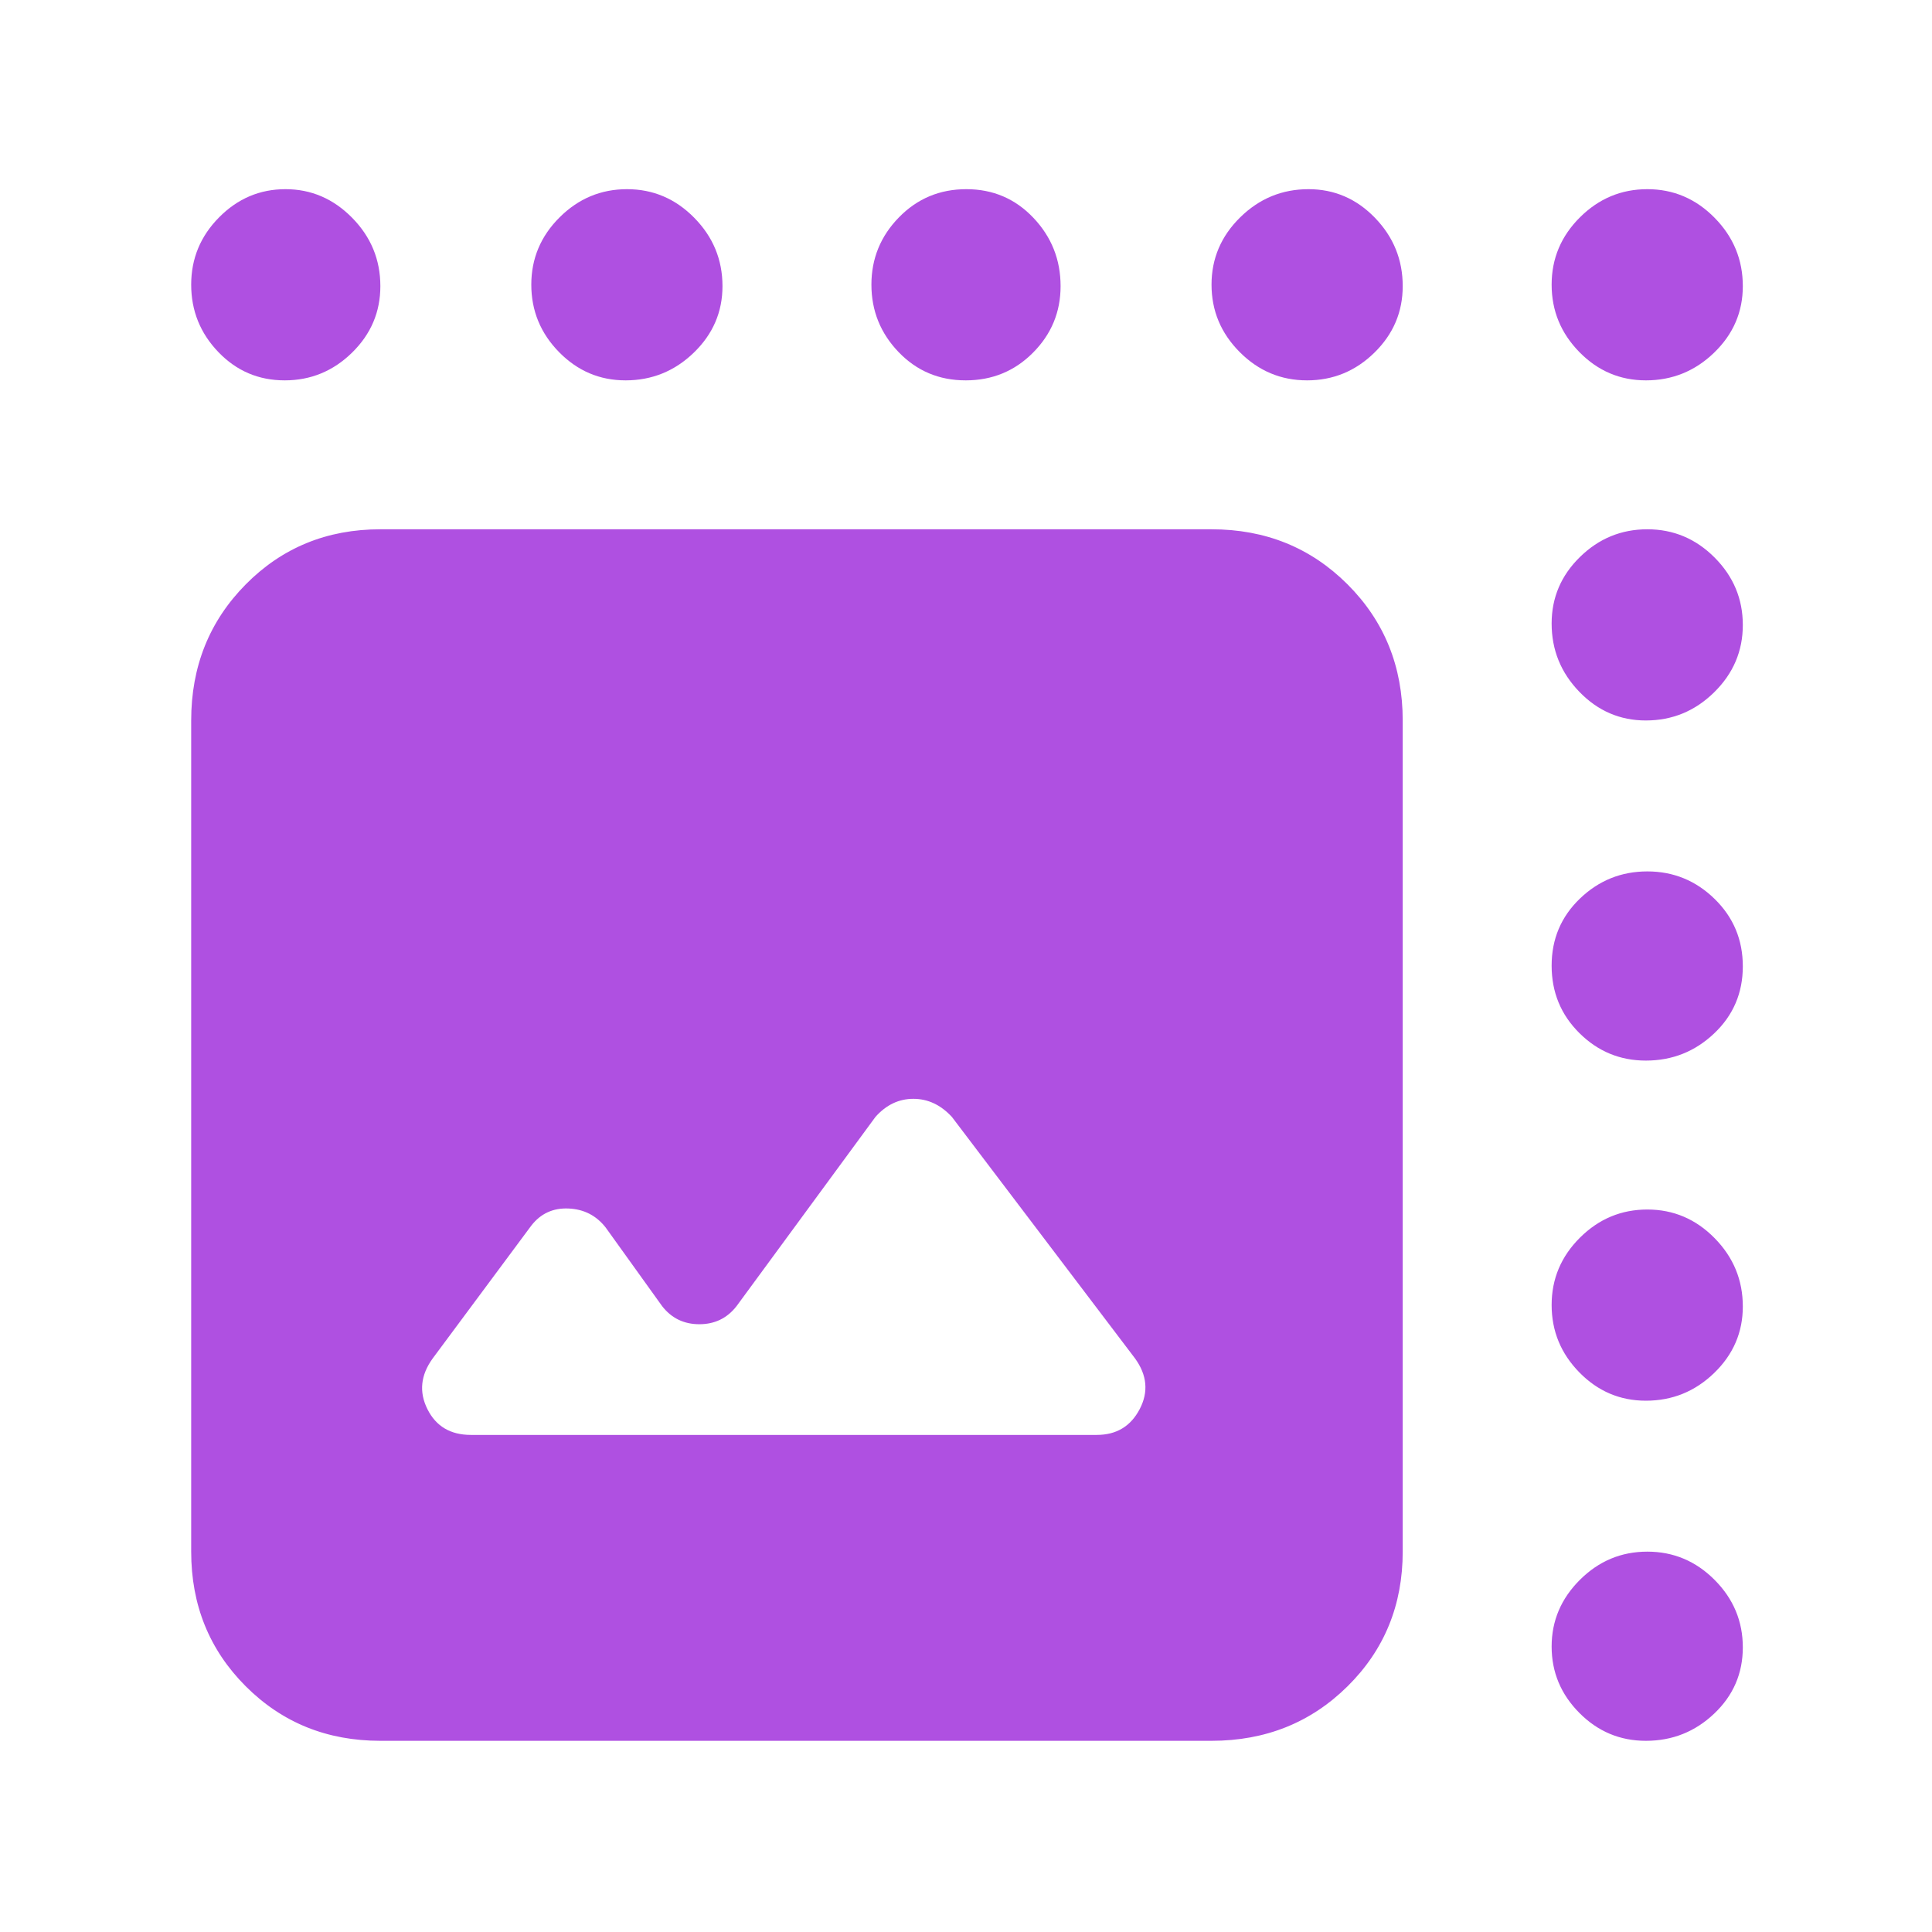 <svg height="48" viewBox="0 -960 960 960" width="48" xmlns="http://www.w3.org/2000/svg"><path fill="rgb(175, 80, 225)" d="m234-247h311q14.58 0 21.29-12.78 6.71-12.78-2.29-25.22l-91-120q-8.31-9-19.15-9-10.85 0-18.85 9l-69 94q-7 9-18.5 9t-18.5-9l-28-39q-7-9-18.5-9.5t-18.5 8.5l-49 66q-9 12.44-2.6 25.22 6.39 12.78 21.6 12.78zm-45 152q-39.8 0-66.9-27.1-27.1-27.1-27.1-66.9v-413q0-40.21 27.1-67.61 27.1-27.39 66.9-27.39h413q40.21 0 67.61 27.39 27.39 27.4 27.39 67.61v413q0 39.8-27.39 66.9-27.4 27.1-67.61 27.1zm-47.56-676q-19.44 0-32.94-14.06-13.5-14.06-13.5-33.5 0-19.44 13.86-33.44 13.86-14 33-14t33.14 14.24q14 14.24 14 33.94 0 19.27-14.06 33.04-14.06 13.78-33.5 13.78zm169.38 0q-19.27 0-33.05-14.06-13.77-14.06-13.77-33.5 0-19.44 14.06-33.44 14.06-14 33.5-14 19.44 0 33.44 14.24 14 14.24 14 33.94 0 19.27-14.24 33.04-14.24 13.78-33.94 13.78zm169 0q-19.82 0-33.32-14.06t-13.5-33.5q0-19.44 13.68-33.44 13.67-14 33.5-14 19.82 0 33.32 14.24t13.5 33.94q0 19.27-13.68 33.04-13.67 13.78-33.5 13.78zm169.62 0q-19.44 0-33.44-14.06-14-14.06-14-33.5 0-19.44 14.24-33.44 14.24-14 33.94-14 19.27 0 33.04 14.24 13.78 14.24 13.78 33.94 0 19.27-14.06 33.04-14.06 13.78-33.5 13.78zm168.38 0q-19.27 0-33.04-14.06-13.78-14.06-13.78-33.5 0-19.44 14.06-33.44 14.06-14 33.5-14 19.44 0 33.44 14.24 14 14.24 14 33.94 0 19.27-14.24 33.04-14.24 13.78-33.94 13.78zm0 169q-19.27 0-33.04-14.24-13.78-14.24-13.78-33.94 0-19.27 14.06-33.04 14.06-13.78 33.5-13.78 19.44 0 33.44 14.06 14 14.06 14 33.5 0 19.44-14.24 33.44-14.24 14-33.94 14zm0 169q-19.27 0-33.04-13.68-13.78-13.67-13.78-33.5 0-19.82 14.06-33.32t33.5-13.5q19.44 0 33.44 13.68 14 13.67 14 33.5 0 19.82-14.24 33.32t-33.94 13.5zm0 169q-19.27 0-33.04-14.06-13.78-14.06-13.78-33.5 0-19.44 14.06-33.44 14.06-14 33.5-14 19.44 0 33.44 14.24 14 14.24 14 33.94 0 19.27-14.24 33.05-14.24 13.77-33.94 13.77zm0 169q-19.27 0-33.04-13.86-13.78-13.86-13.78-33t14.06-33.14q14.06-14 33.5-14 19.44 0 33.44 14.06 14 14.06 14 33.5 0 19.44-14.24 32.94-14.24 13.5-33.94 13.5z"/></svg>